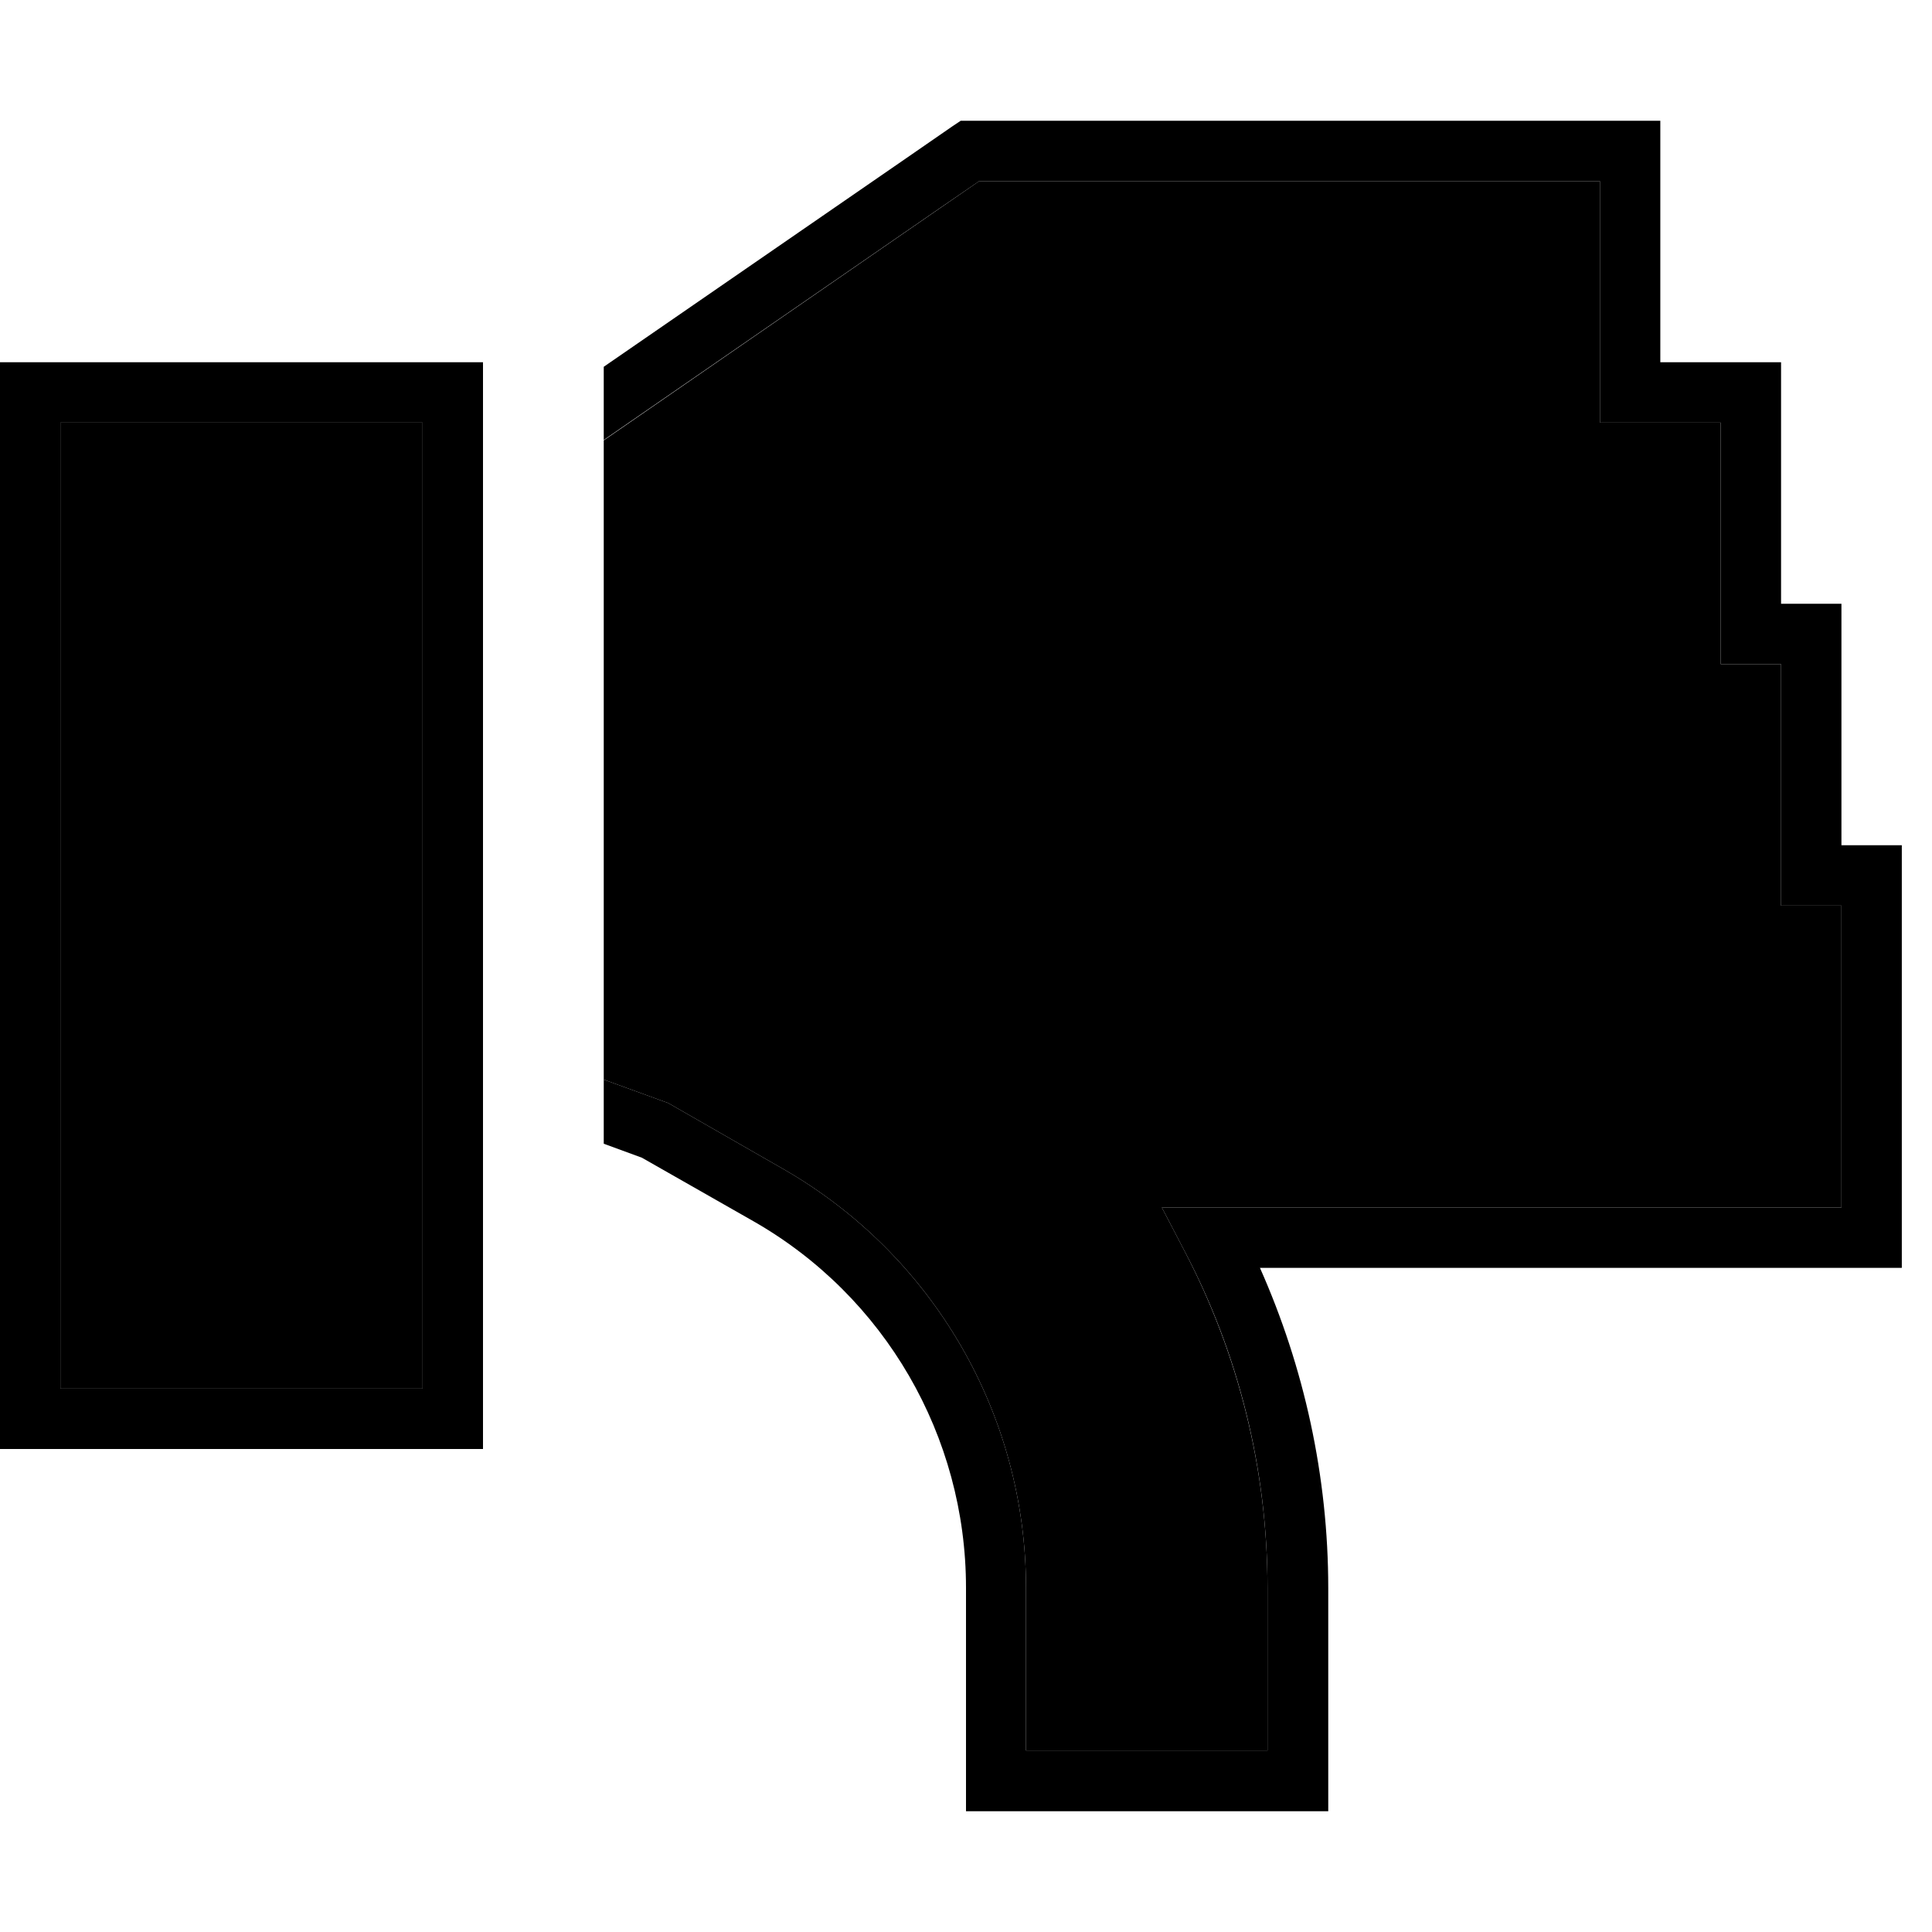 <svg xmlns="http://www.w3.org/2000/svg" width="24" height="24" viewBox="0 0 512 512"><path class="pr-icon-duotone-secondary" d="M16 112l0 256 96 0 0-256-96 0zm144 4.7l0 169.4 16.2 5.9 .6 .2 .6 .3 30 17.2c39.9 22.8 64.5 65.2 64.5 111.1l0 43.1 64 0 0-43.1c0-31.6-7.8-62.1-21.9-89.1L307.9 320l13.2 0L448 320l40 0 0-80-8 0-8 0 0-8 0-56-8 0-8 0 0-8 0-56-24 0-8 0 0-8 0-56-40 0L272 48l-12.5 0-10.3 7.1L160 116.7z"/><path class="pr-icon-duotone-primary" d="M256 480l8 0 80 0 8 0 0-8 0-51.1c0-29.7-6.4-58.6-18.1-84.9L448 336l48 0 8 0 0-8 0-96 0-8-8 0-8 0 0-56 0-8-8 0-8 0 0-56 0-8-8 0-24 0 0-56 0-8-8 0-48 0L272 32l-14.9 0-2.5 0-2.1 1.4-12.3 8.5L160 97.2l0 19.4 89.3-61.6L259.5 48 272 48l112 0 40 0 0 56 0 8 8 0 24 0 0 56 0 8 8 0 8 0 0 56 0 8 8 0 8 0 0 80-40 0-126.9 0-13.2 0 6.1 11.7c14.2 27 21.9 57.5 21.9 89.1l0 43.1-64 0 0-43.1c0-45.9-24.6-88.3-64.5-111.1l-30-17.2-.6-.3-.6-.2L160 286.1l0 17 10.1 3.7 29.5 16.8c34.9 19.9 56.4 57 56.4 97.2l0 51.1 0 8zM16 368l0-256 96 0 0 256-96 0zM0 384l16 0 96 0 16 0 0-16 0-256 0-16-16 0L16 96 0 96l0 16L0 368l0 16z"/></svg>